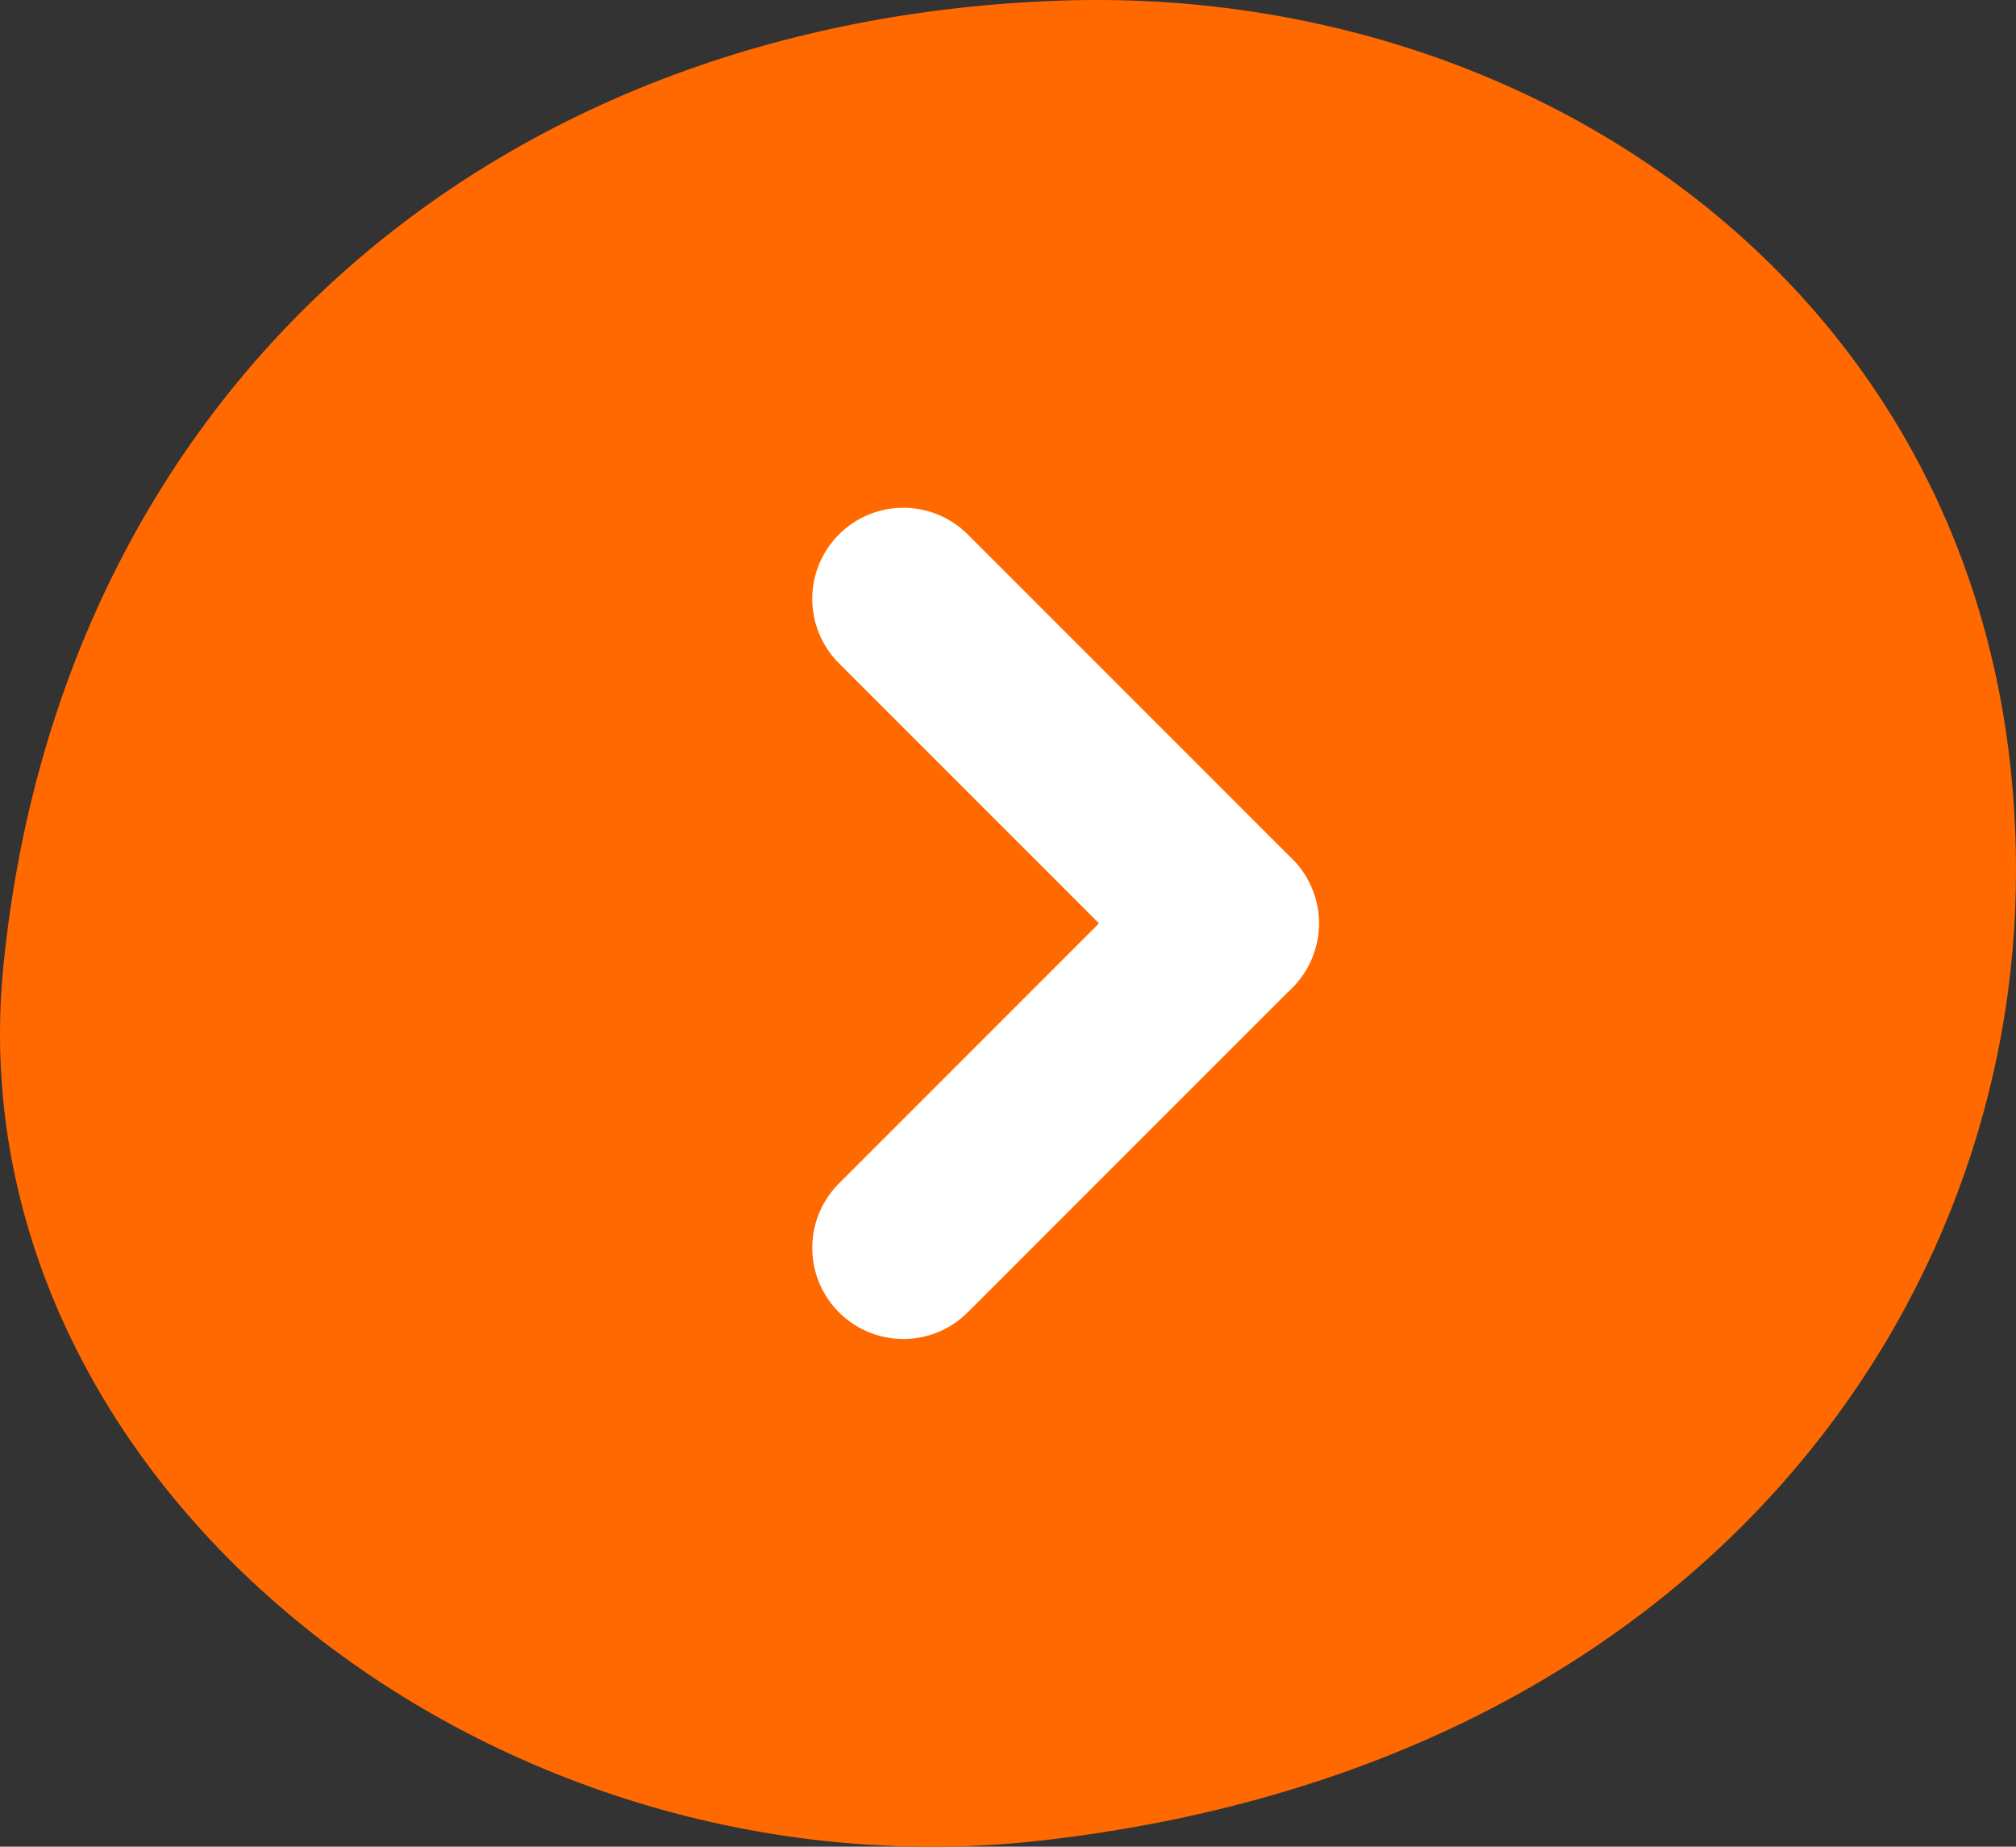 <svg xmlns="http://www.w3.org/2000/svg" width="44.266" height="40.541" viewBox="0 0 44.266 40.541">
  <rect x="0" y="0" width="44.266" height="40.541" fill="#333333" stroke="none"/>
  <g id="Gruppe_404" data-name="Gruppe 404" transform="translate(-554 -1325.548)">
    <path id="Pfad_460" data-name="Pfad 460" d="M-39-68.772C-24.811-70.409-17.853-80.2-17.656-89.612c.26-12.413-9.957-19.907-20.929-19.548-12.577.413-22,8.612-23.257,21.191C-62.966-76.724-51.261-67.359-39-68.772" transform="translate(615.917 1434.72)" fill="#ff6900"/>
    <line id="Linie_2" data-name="Linie 2" x2="7.124" y2="7.124" transform="translate(573.835 1338.695)" fill="none" stroke="#fff" stroke-linecap="round" stroke-width="4"/>
    <line id="Linie_3" data-name="Linie 3" x1="7.124" y2="7.124" transform="translate(573.835 1345.819)" fill="none" stroke="#fff" stroke-linecap="round" stroke-width="4"/>
  </g>
</svg>
